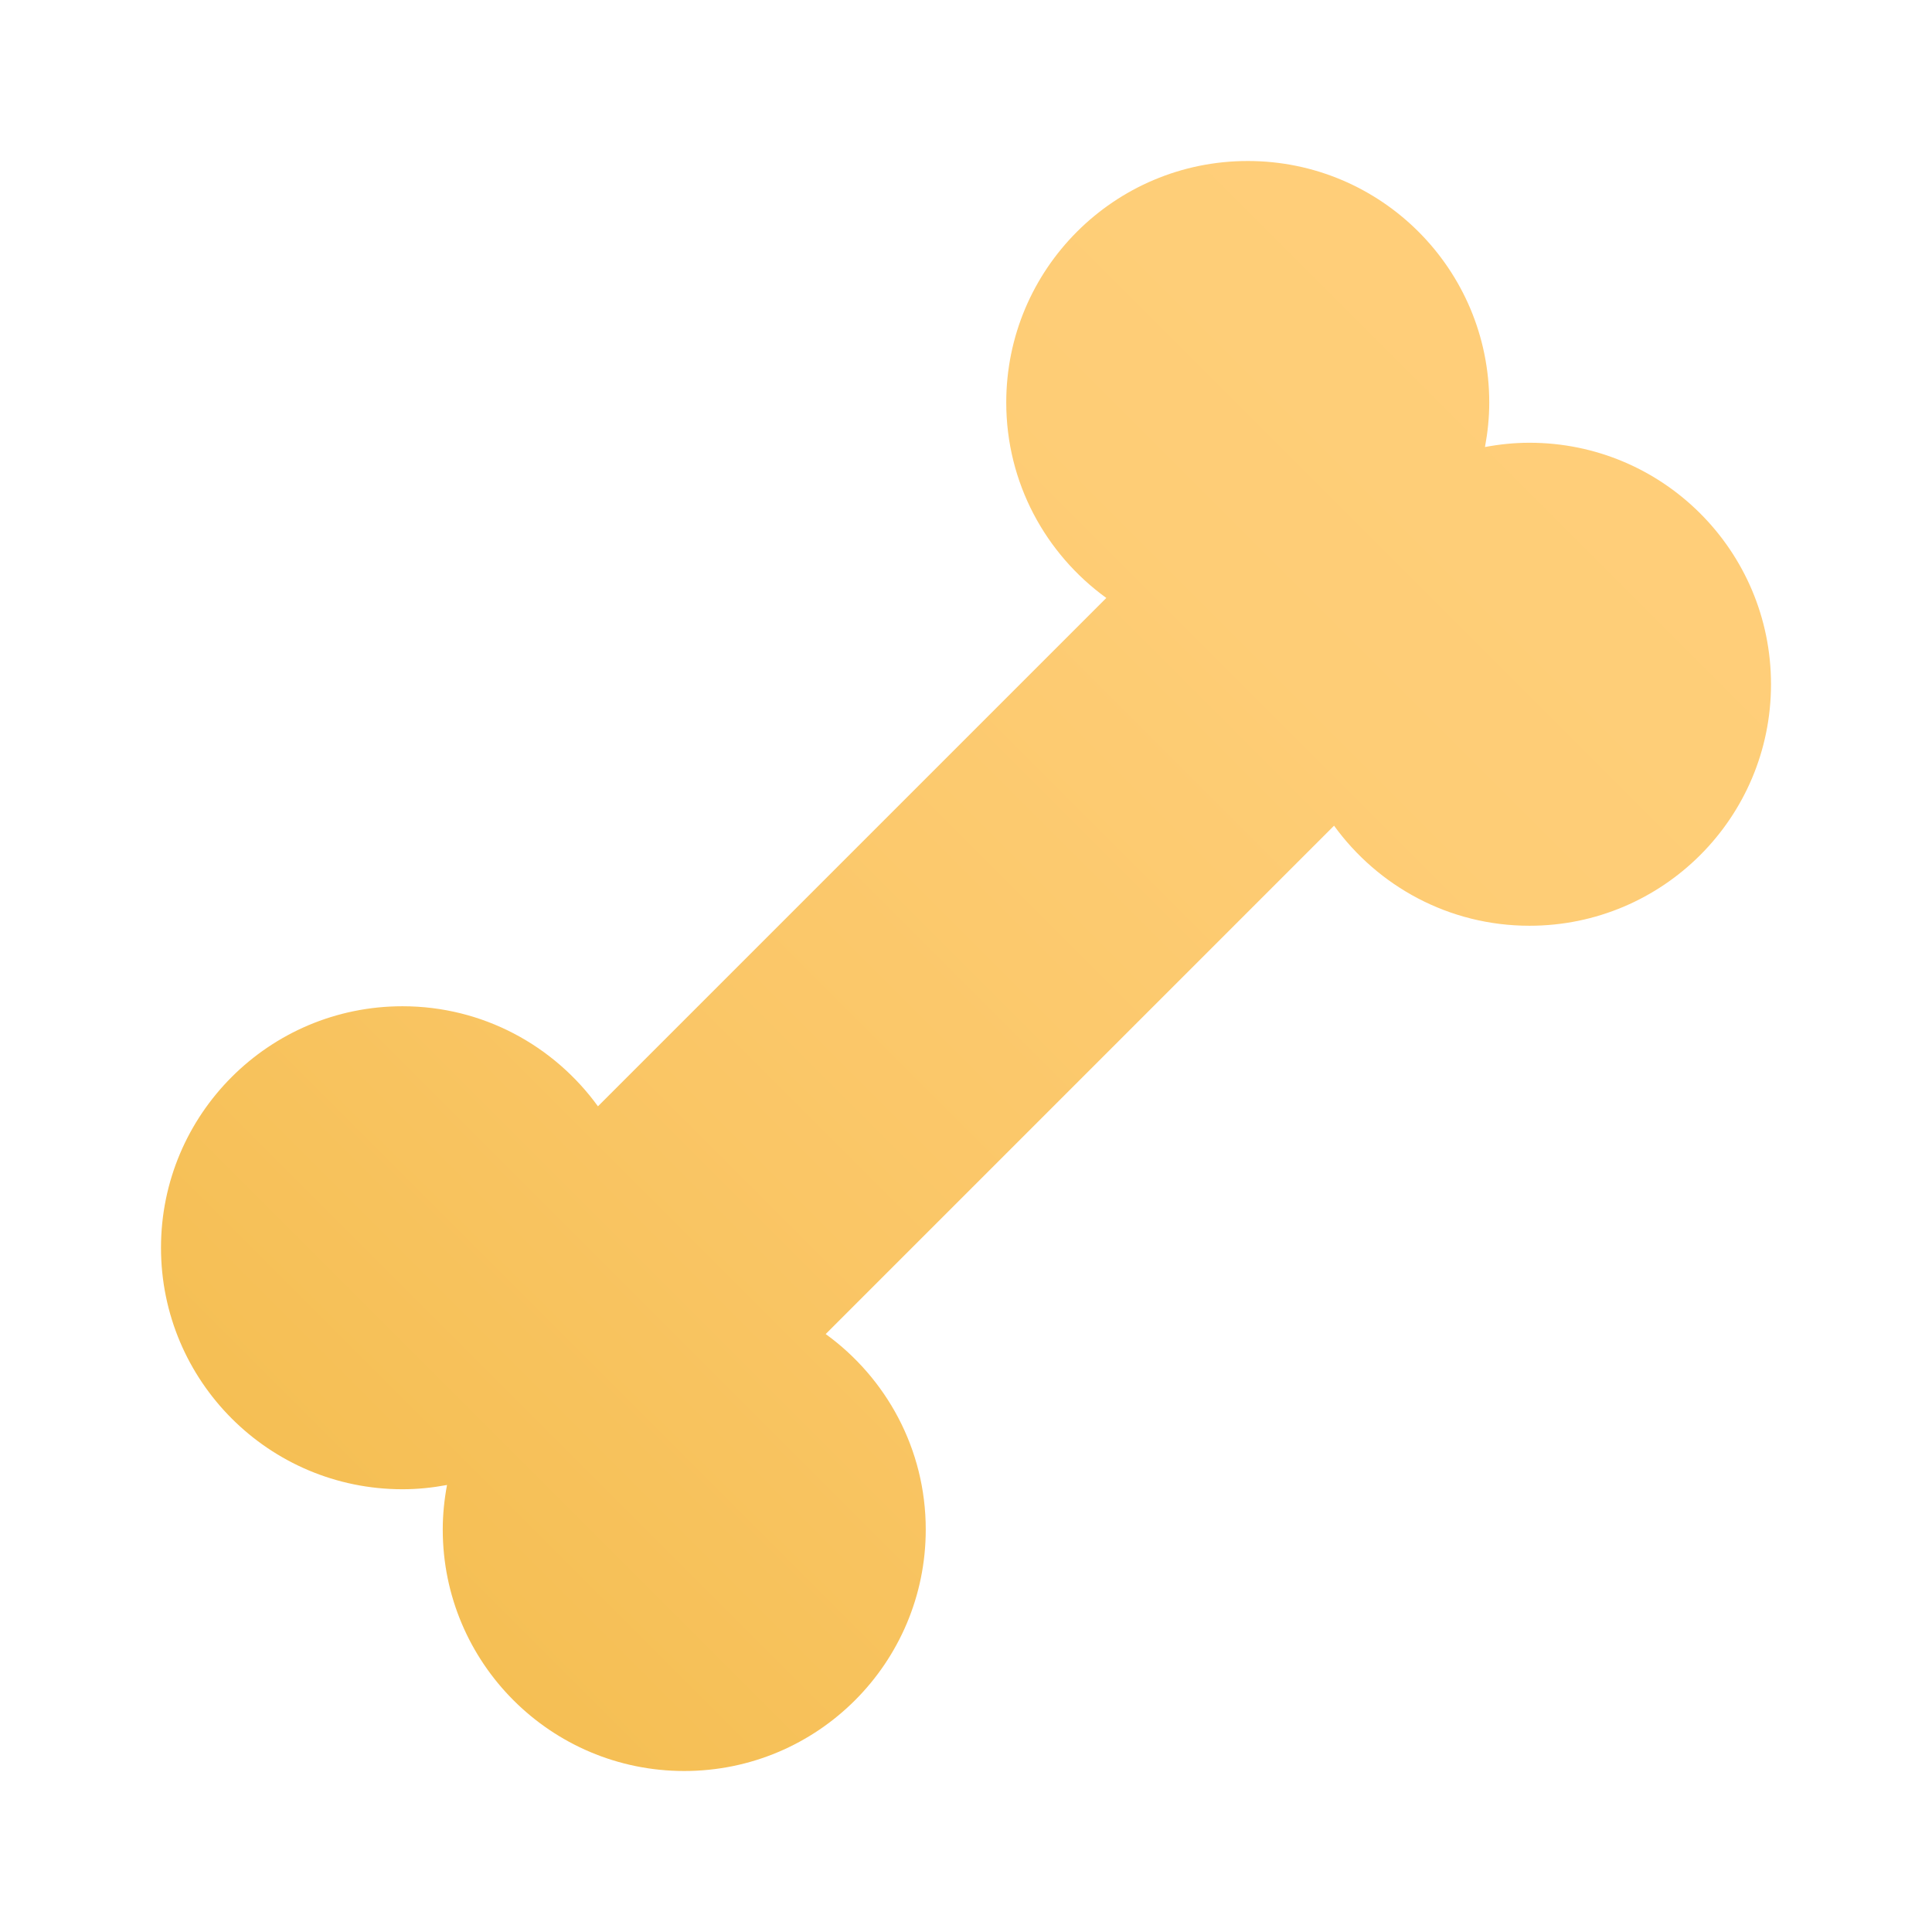<svg xmlns="http://www.w3.org/2000/svg" viewBox="0 0 48 48"><linearGradient id="qrp5Fq0i3bB_~CJ3Exa~ea" x1="41.932" x2="-9.64" y1="6.068" y2="57.64" gradientUnits="userSpaceOnUse"><stop offset="0" stop-color="#ffcf7b"/><stop offset=".196" stop-color="#fecd76"/><stop offset=".439" stop-color="#fac666"/><stop offset=".709" stop-color="#f3bc4d"/><stop offset=".995" stop-color="#eaad2a"/><stop offset="1" stop-color="#eaad29"/></linearGradient><path fill="url(#qrp5Fq0i3bB_~CJ3Exa~ea)" d="M38,11c-0.378,0-0.747,0.039-1.106,0.106C36.961,10.747,37,10.378,37,10c0-3.314-2.686-6-6-6	s-6,2.686-6,6c0,2,0.982,3.766,2.486,4.856l-12.63,12.63C13.766,25.982,12,25,10,25c-3.314,0-6,2.686-6,6s2.686,6,6,6	c0.378,0,0.747-0.039,1.106-0.106C11.039,37.253,11,37.622,11,38c0,3.314,2.686,6,6,6s6-2.686,6-6c0-2-0.982-3.766-2.486-4.856	l12.63-12.63C34.234,22.018,36,23,38,23c3.314,0,6-2.686,6-6S41.314,11,38,11z"/></svg>